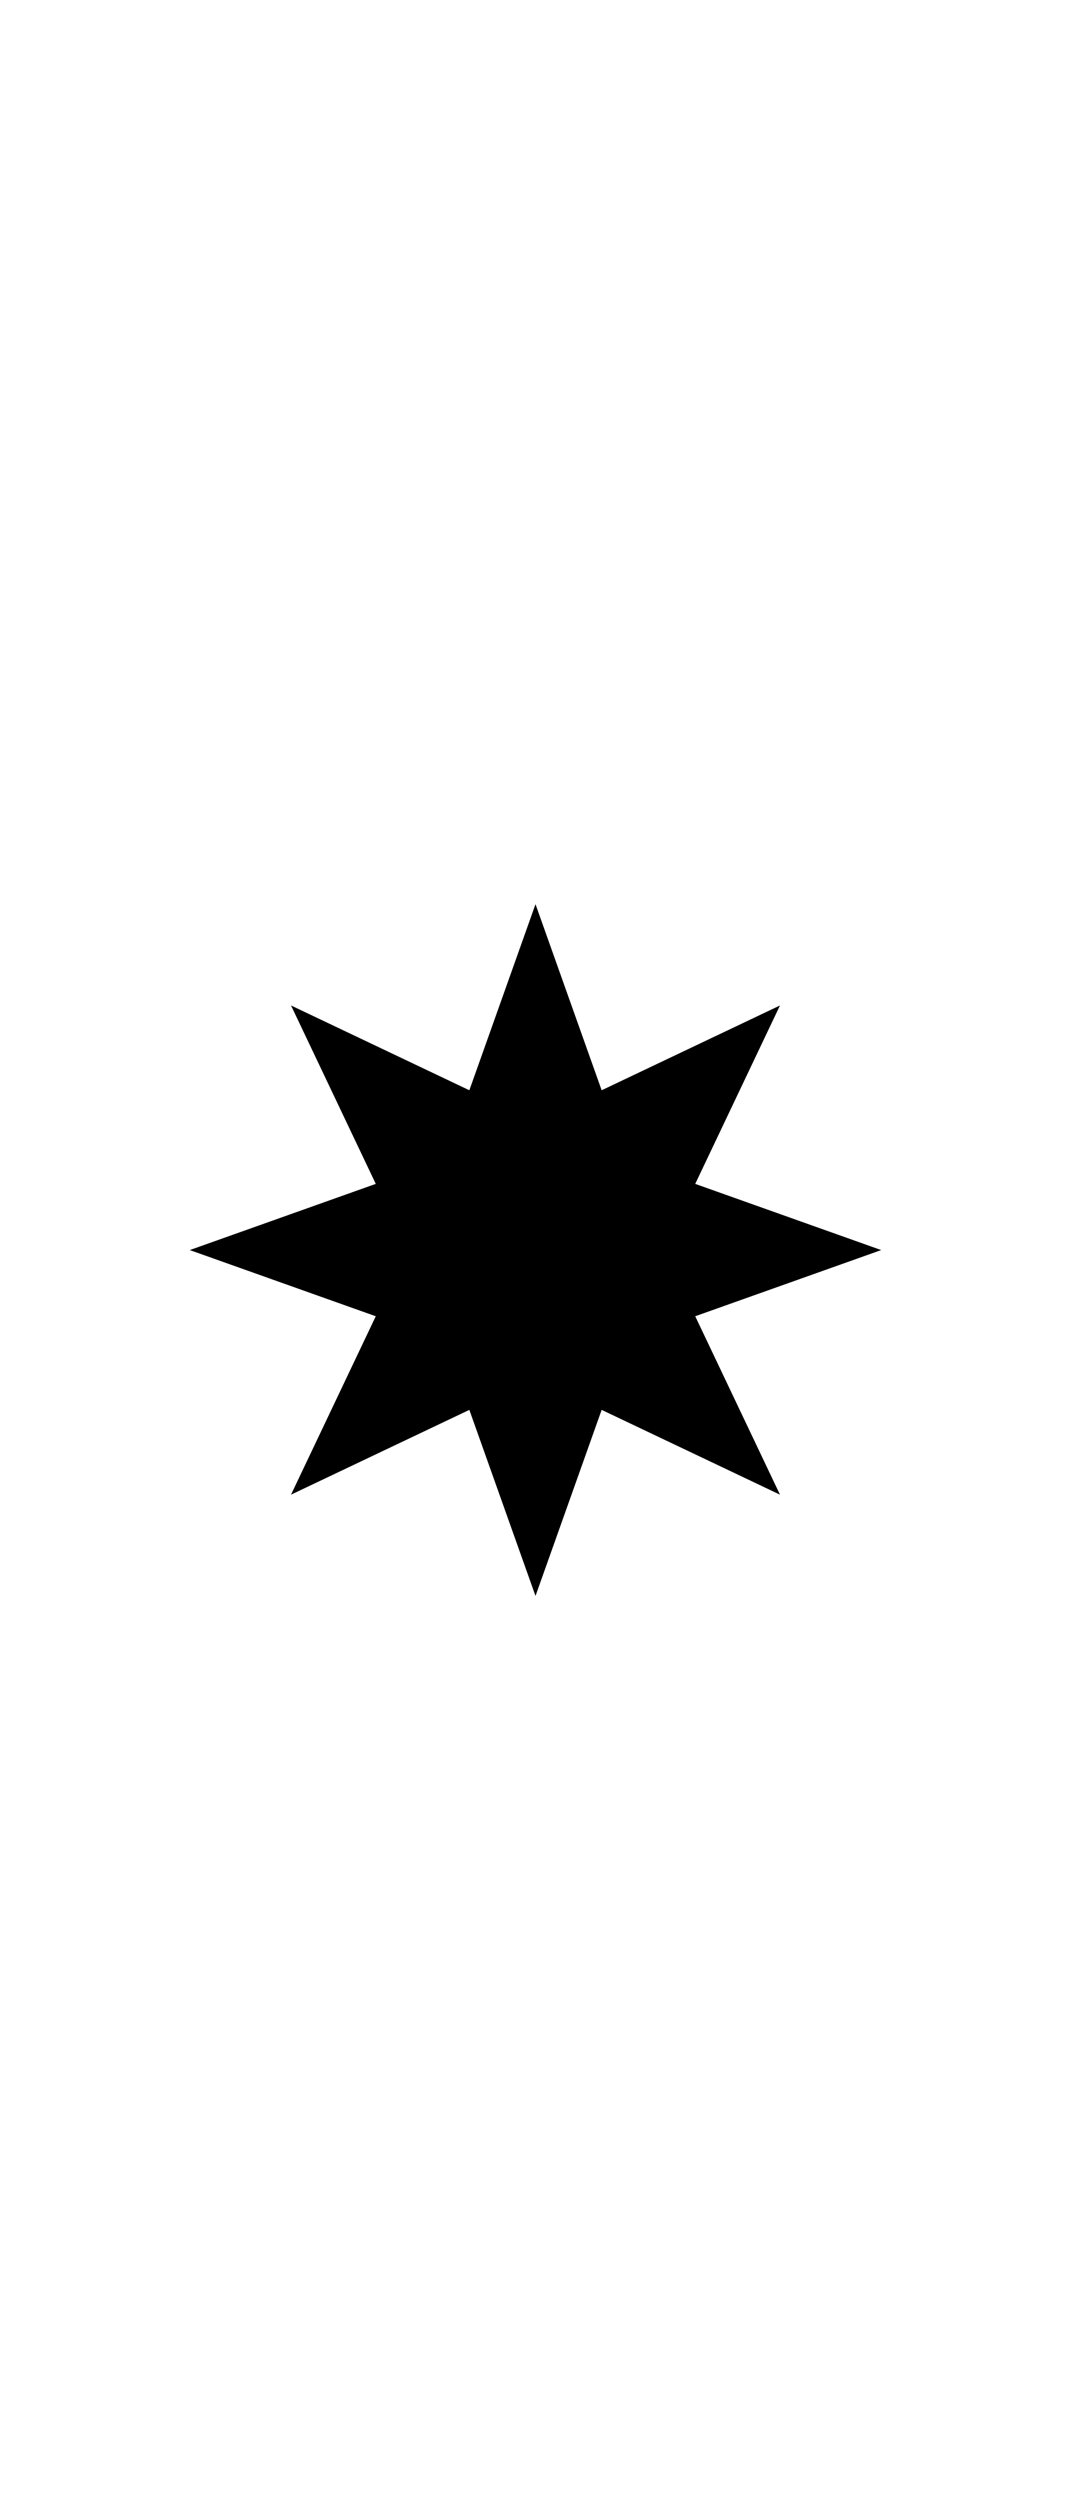 <?xml version="1.0" encoding="utf-8"?>
<svg viewBox="0 0 90 210.001" width="90px" height="210.001" xmlns="http://www.w3.org/2000/svg" xmlns:bx="https://boxy-svg.com">
  <path d="M -45 -111.673 L -43.723 -108.083 L -40.281 -109.719 L -41.917 -106.277 L -38.327 -105 L -41.917 -103.723 L -40.281 -100.281 L -43.723 -101.917 L -45 -98.327 L -46.277 -101.917 L -49.719 -100.281 L -48.083 -103.723 L -51.673 -105 L -48.083 -106.277 L -49.719 -109.719 L -46.277 -108.083 Z" style="stroke-linecap: round; stroke-width: 15px; stroke: rgb(0, 0, 0);" transform="matrix(-1, 0, 0, -1, 0, 0)" bx:shape="star -45 -105 6.673 6.673 0.5 8 1@bf585df7"/>
</svg>
